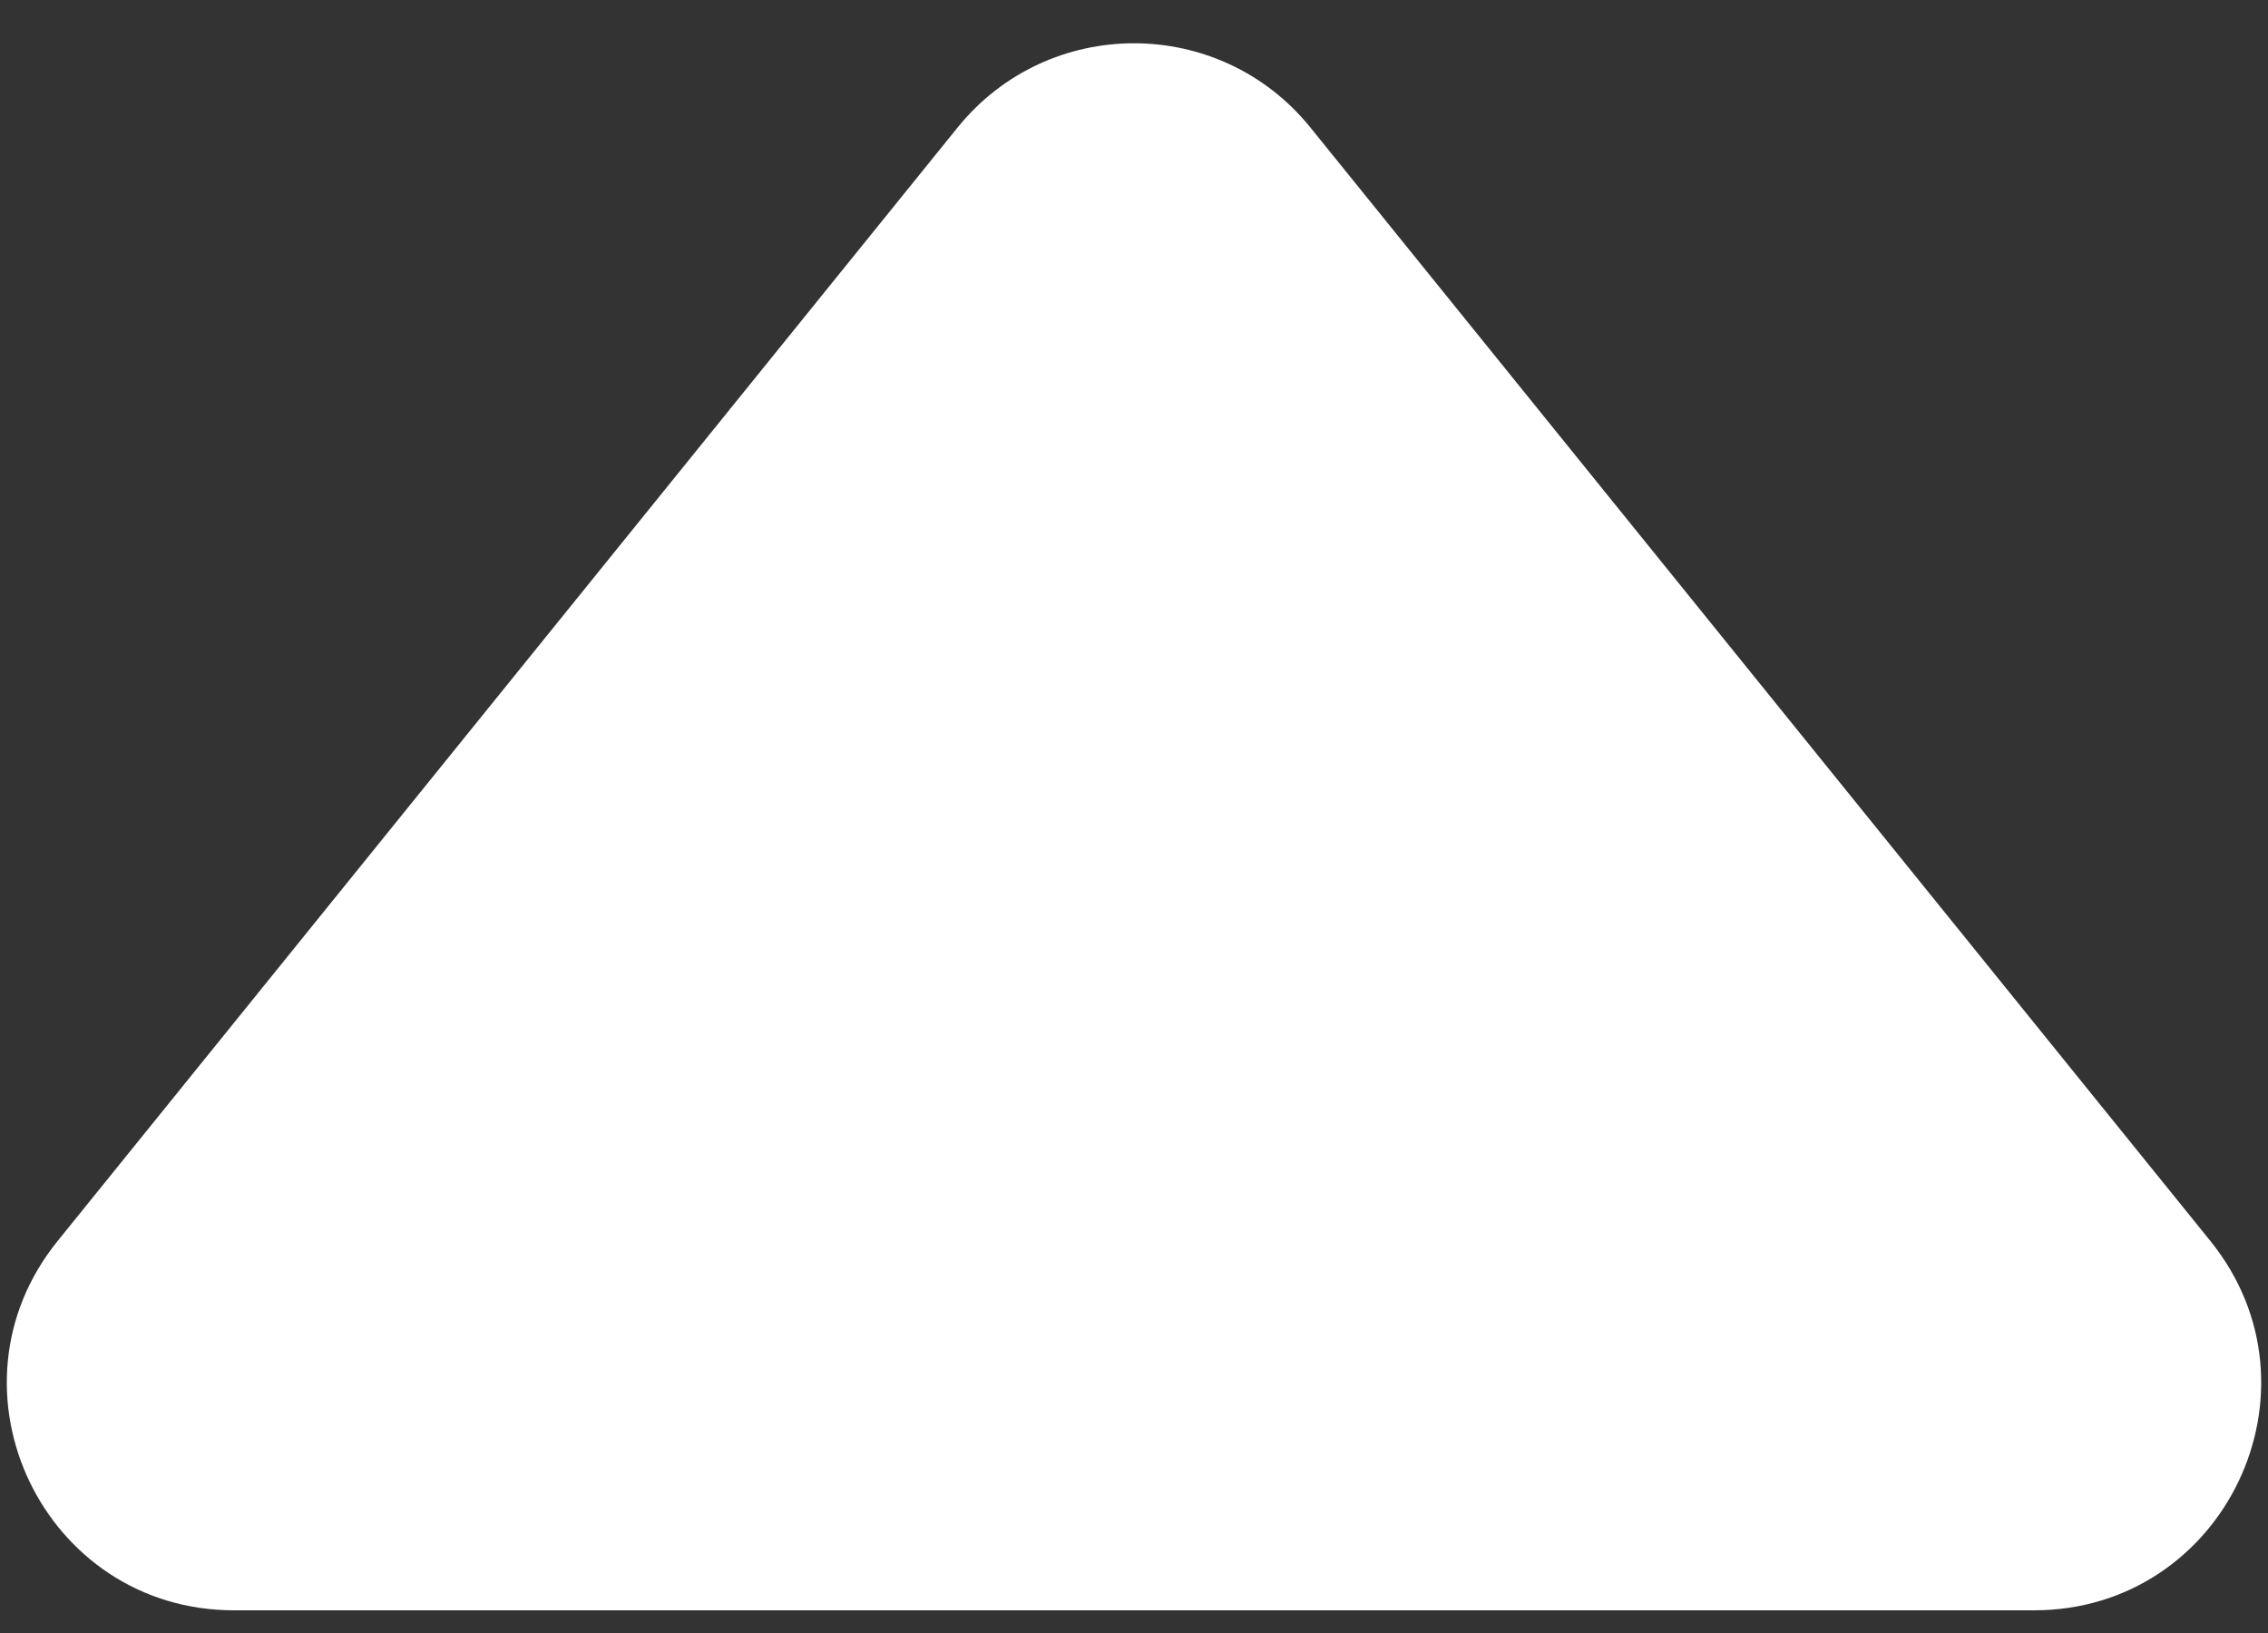 <svg width="50" height="36" viewBox="0 0 50 36" fill="none" xmlns="http://www.w3.org/2000/svg">
<rect x="0" y="0" width="50" height="36" fill="#333333" stroke="none"/>
<path d="M21.111 2.811C23.113 0.335 26.887 0.335 28.889 2.811L48.729 27.357C51.372 30.627 49.045 35.5 44.84 35.5H5.16C0.955 35.5 -1.372 30.627 1.271 27.357L21.111 2.811Z" fill="white"/>
</svg>
